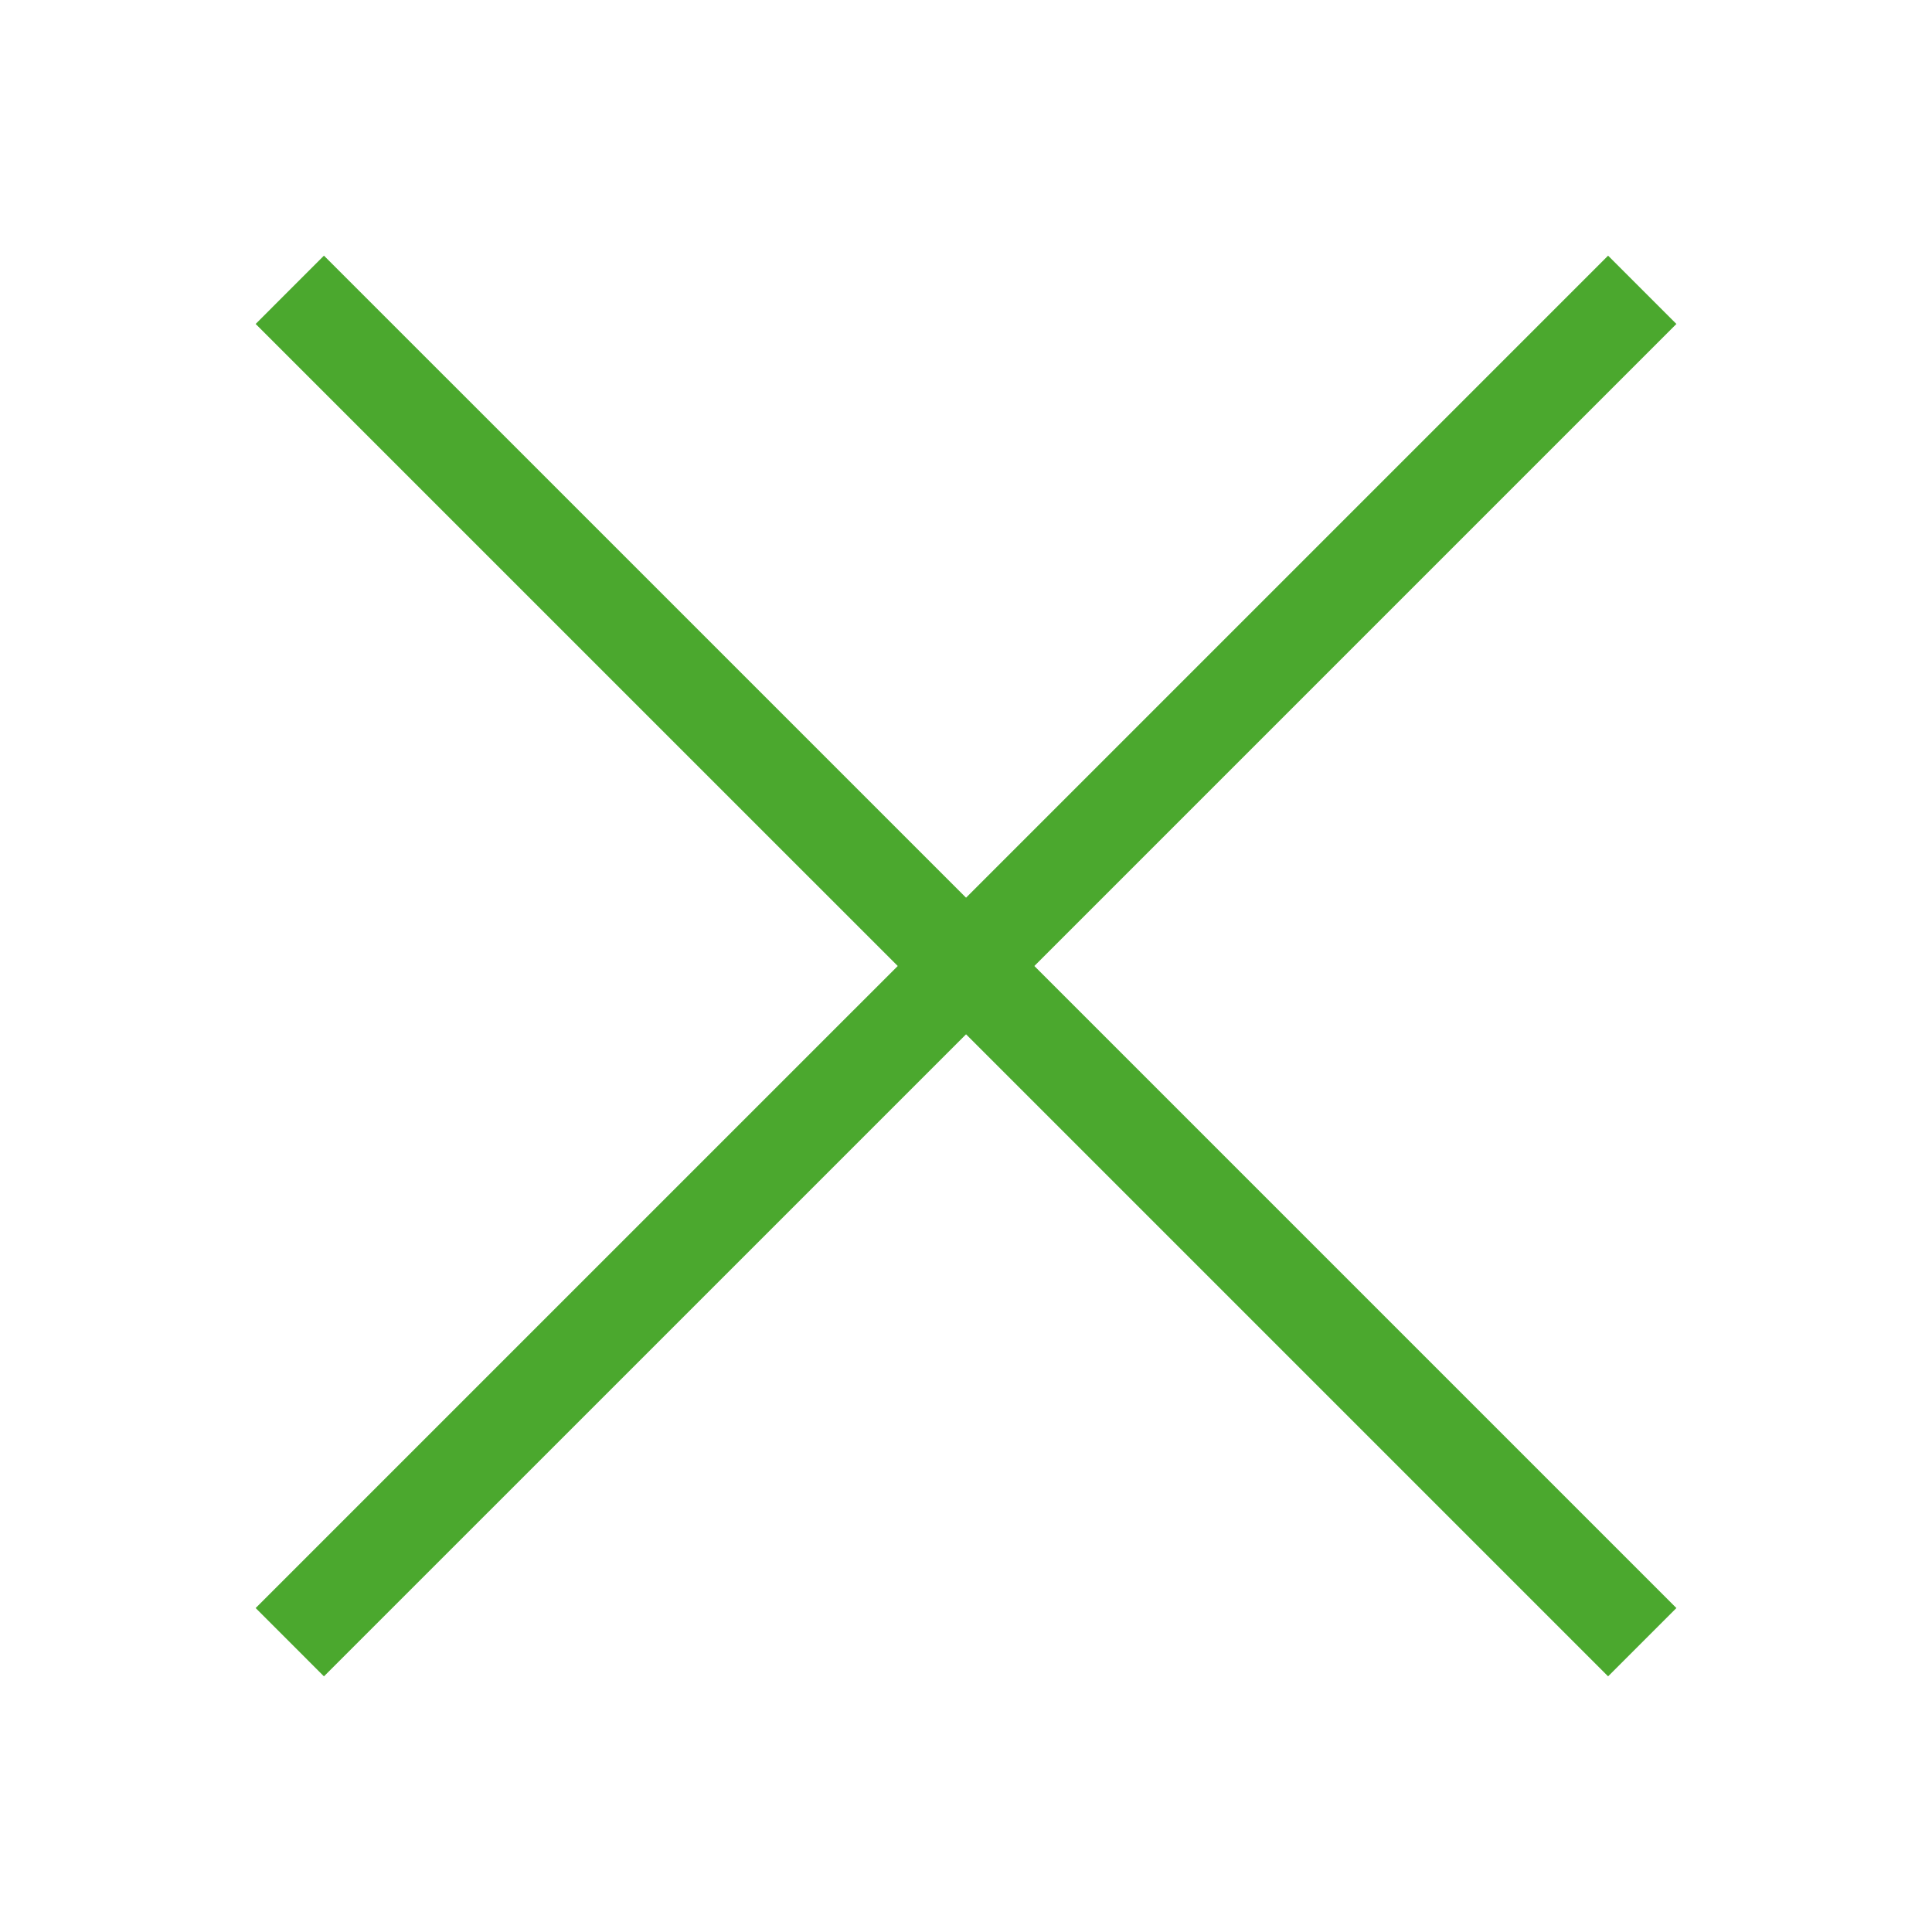 <svg width="40" height="40" fill="none" xmlns="http://www.w3.org/2000/svg"><path d="M34.001 6l-14 14L6 34" stroke="#4BA82E" stroke-width="2"/><path d="M34.001 34l-14-14L6 6" stroke="#4BA82E" stroke-width="2"/></svg>